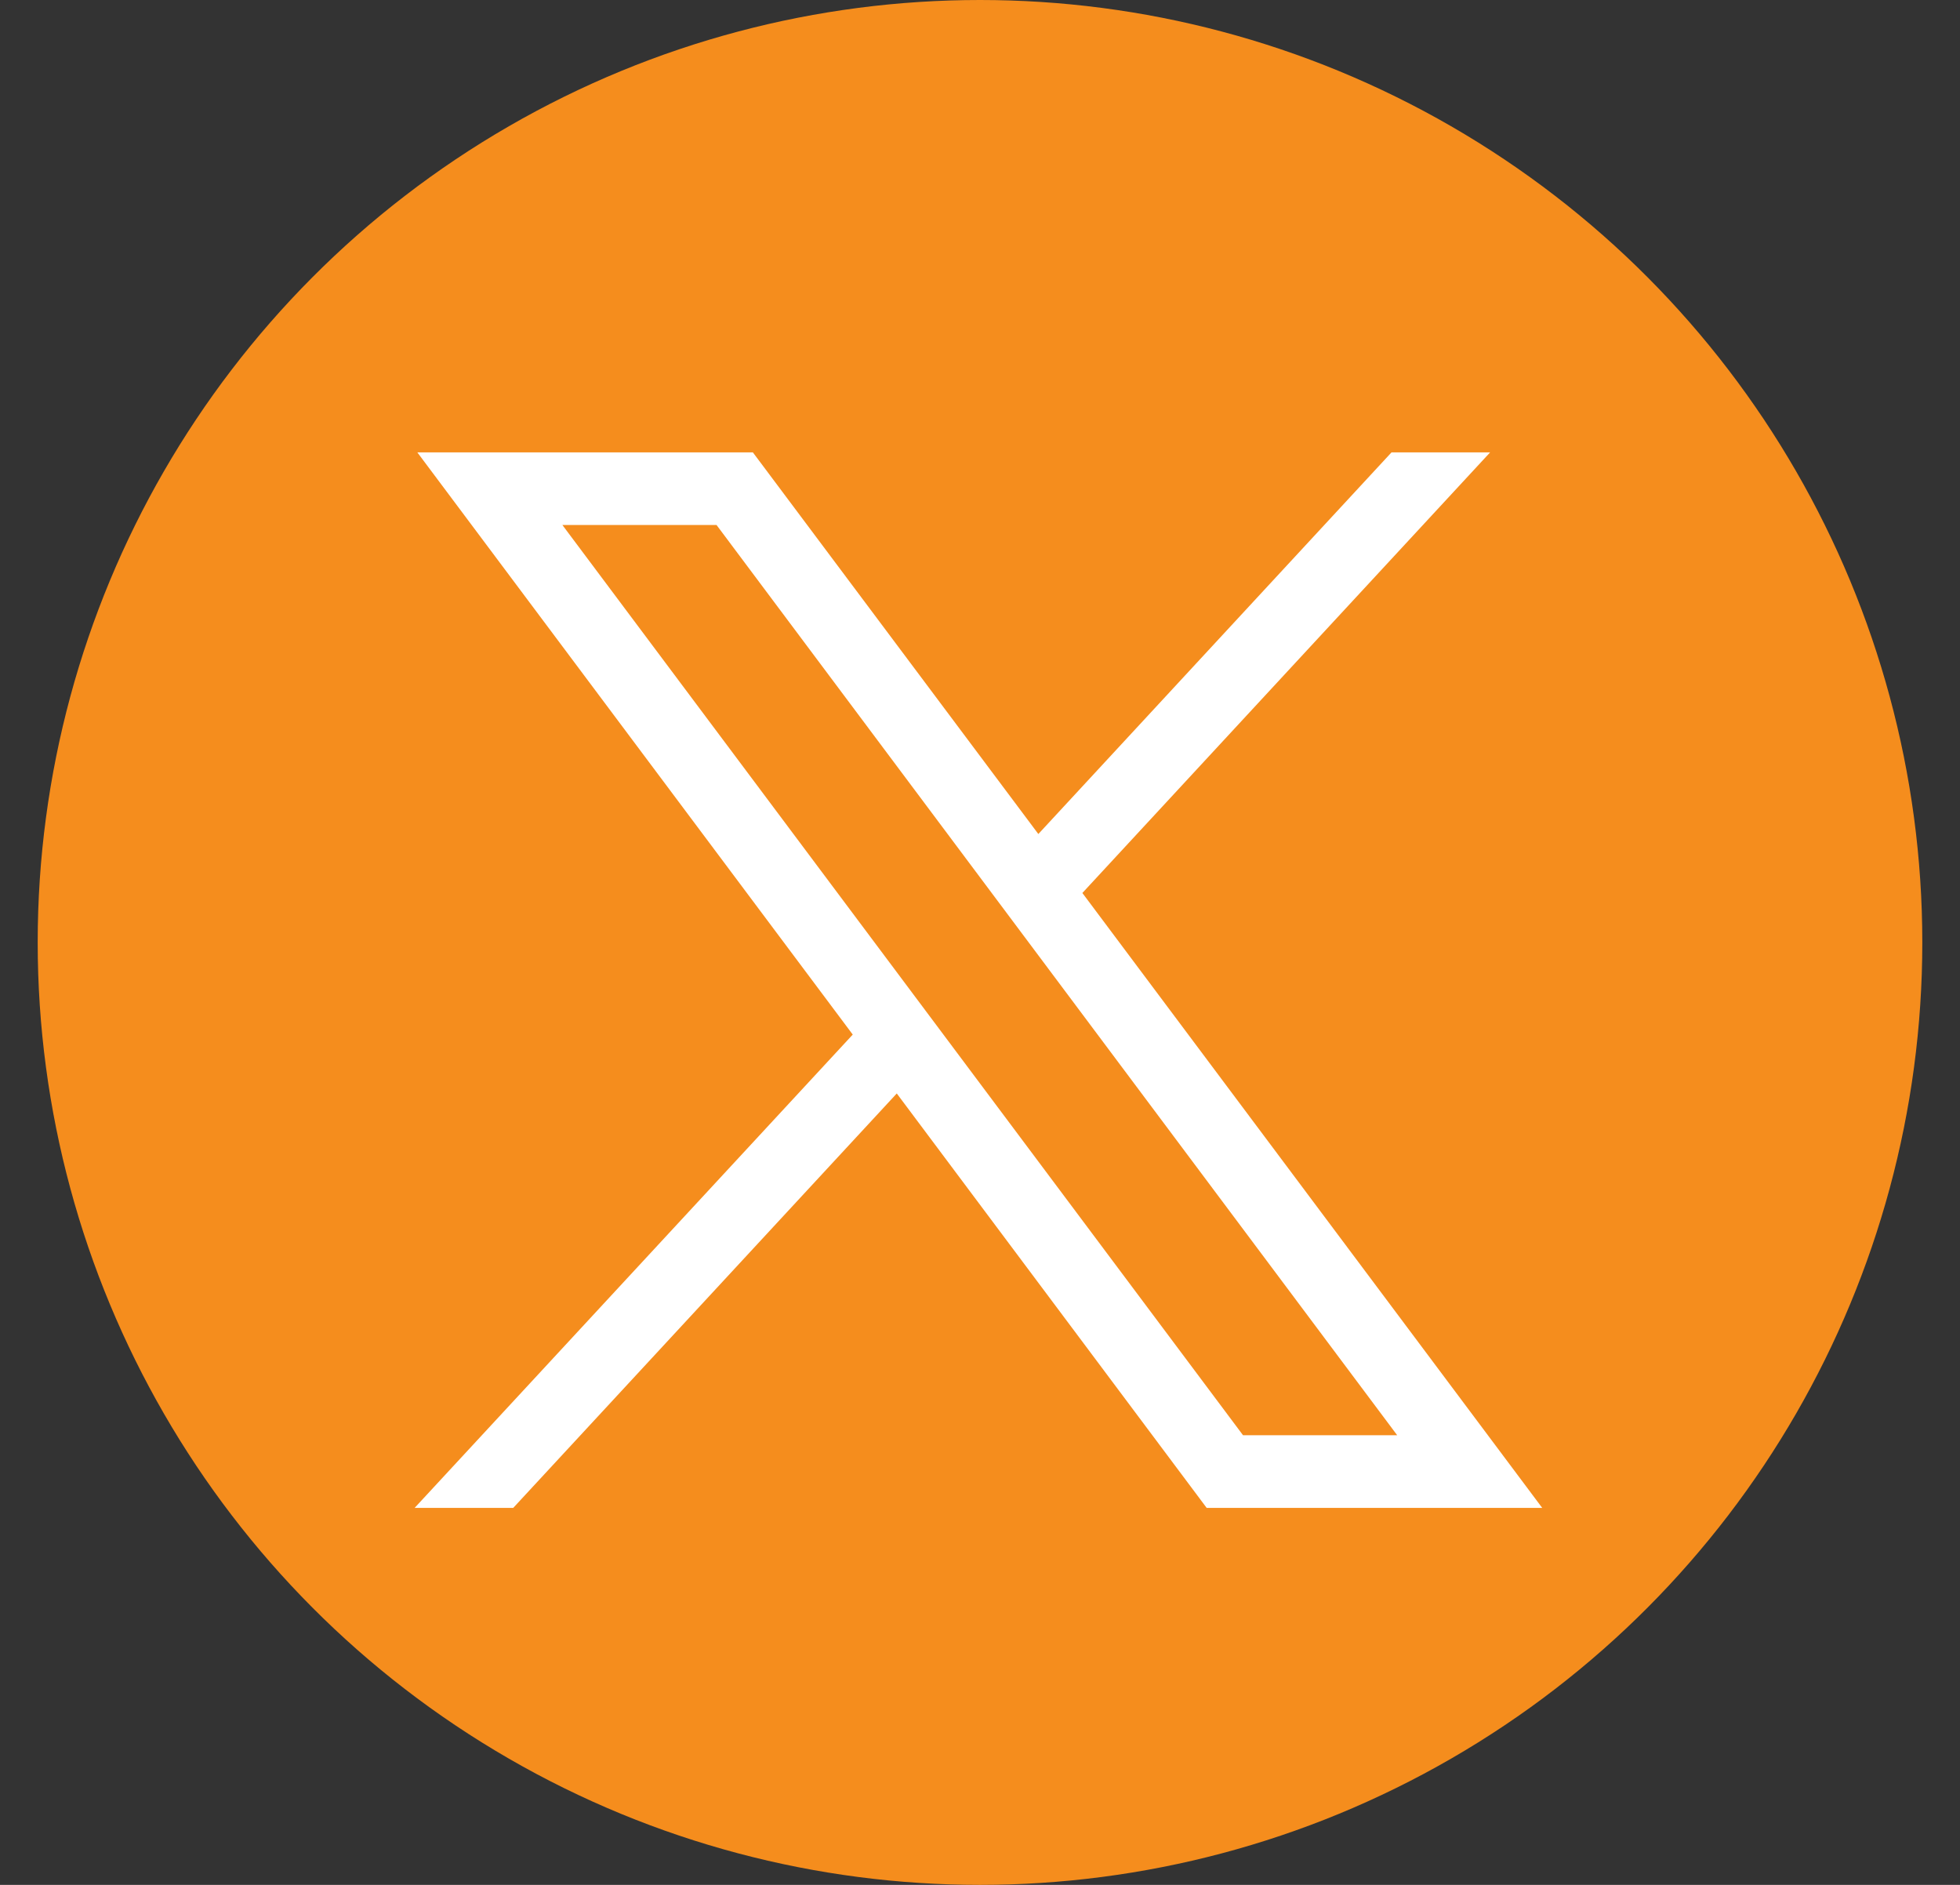 <svg width="26" height="25" viewBox="0 0 26 25" fill="none" xmlns="http://www.w3.org/2000/svg">
<rect x="0" y="0" width="26" height="25" fill="#333333" stroke="none"/>
<circle cx="13" cy="12.5" r="12.5" fill="#F58D1D"/>
<path d="M5.536 6L11.312 13.722L5.5 20H6.808L11.896 14.503L16.007 20H20.458L14.358 11.844L19.767 6H18.459L13.774 11.062L9.987 6H5.536ZM7.46 6.963H9.505L18.534 19.036H16.489L7.46 6.963Z" fill="white"/>
</svg>
